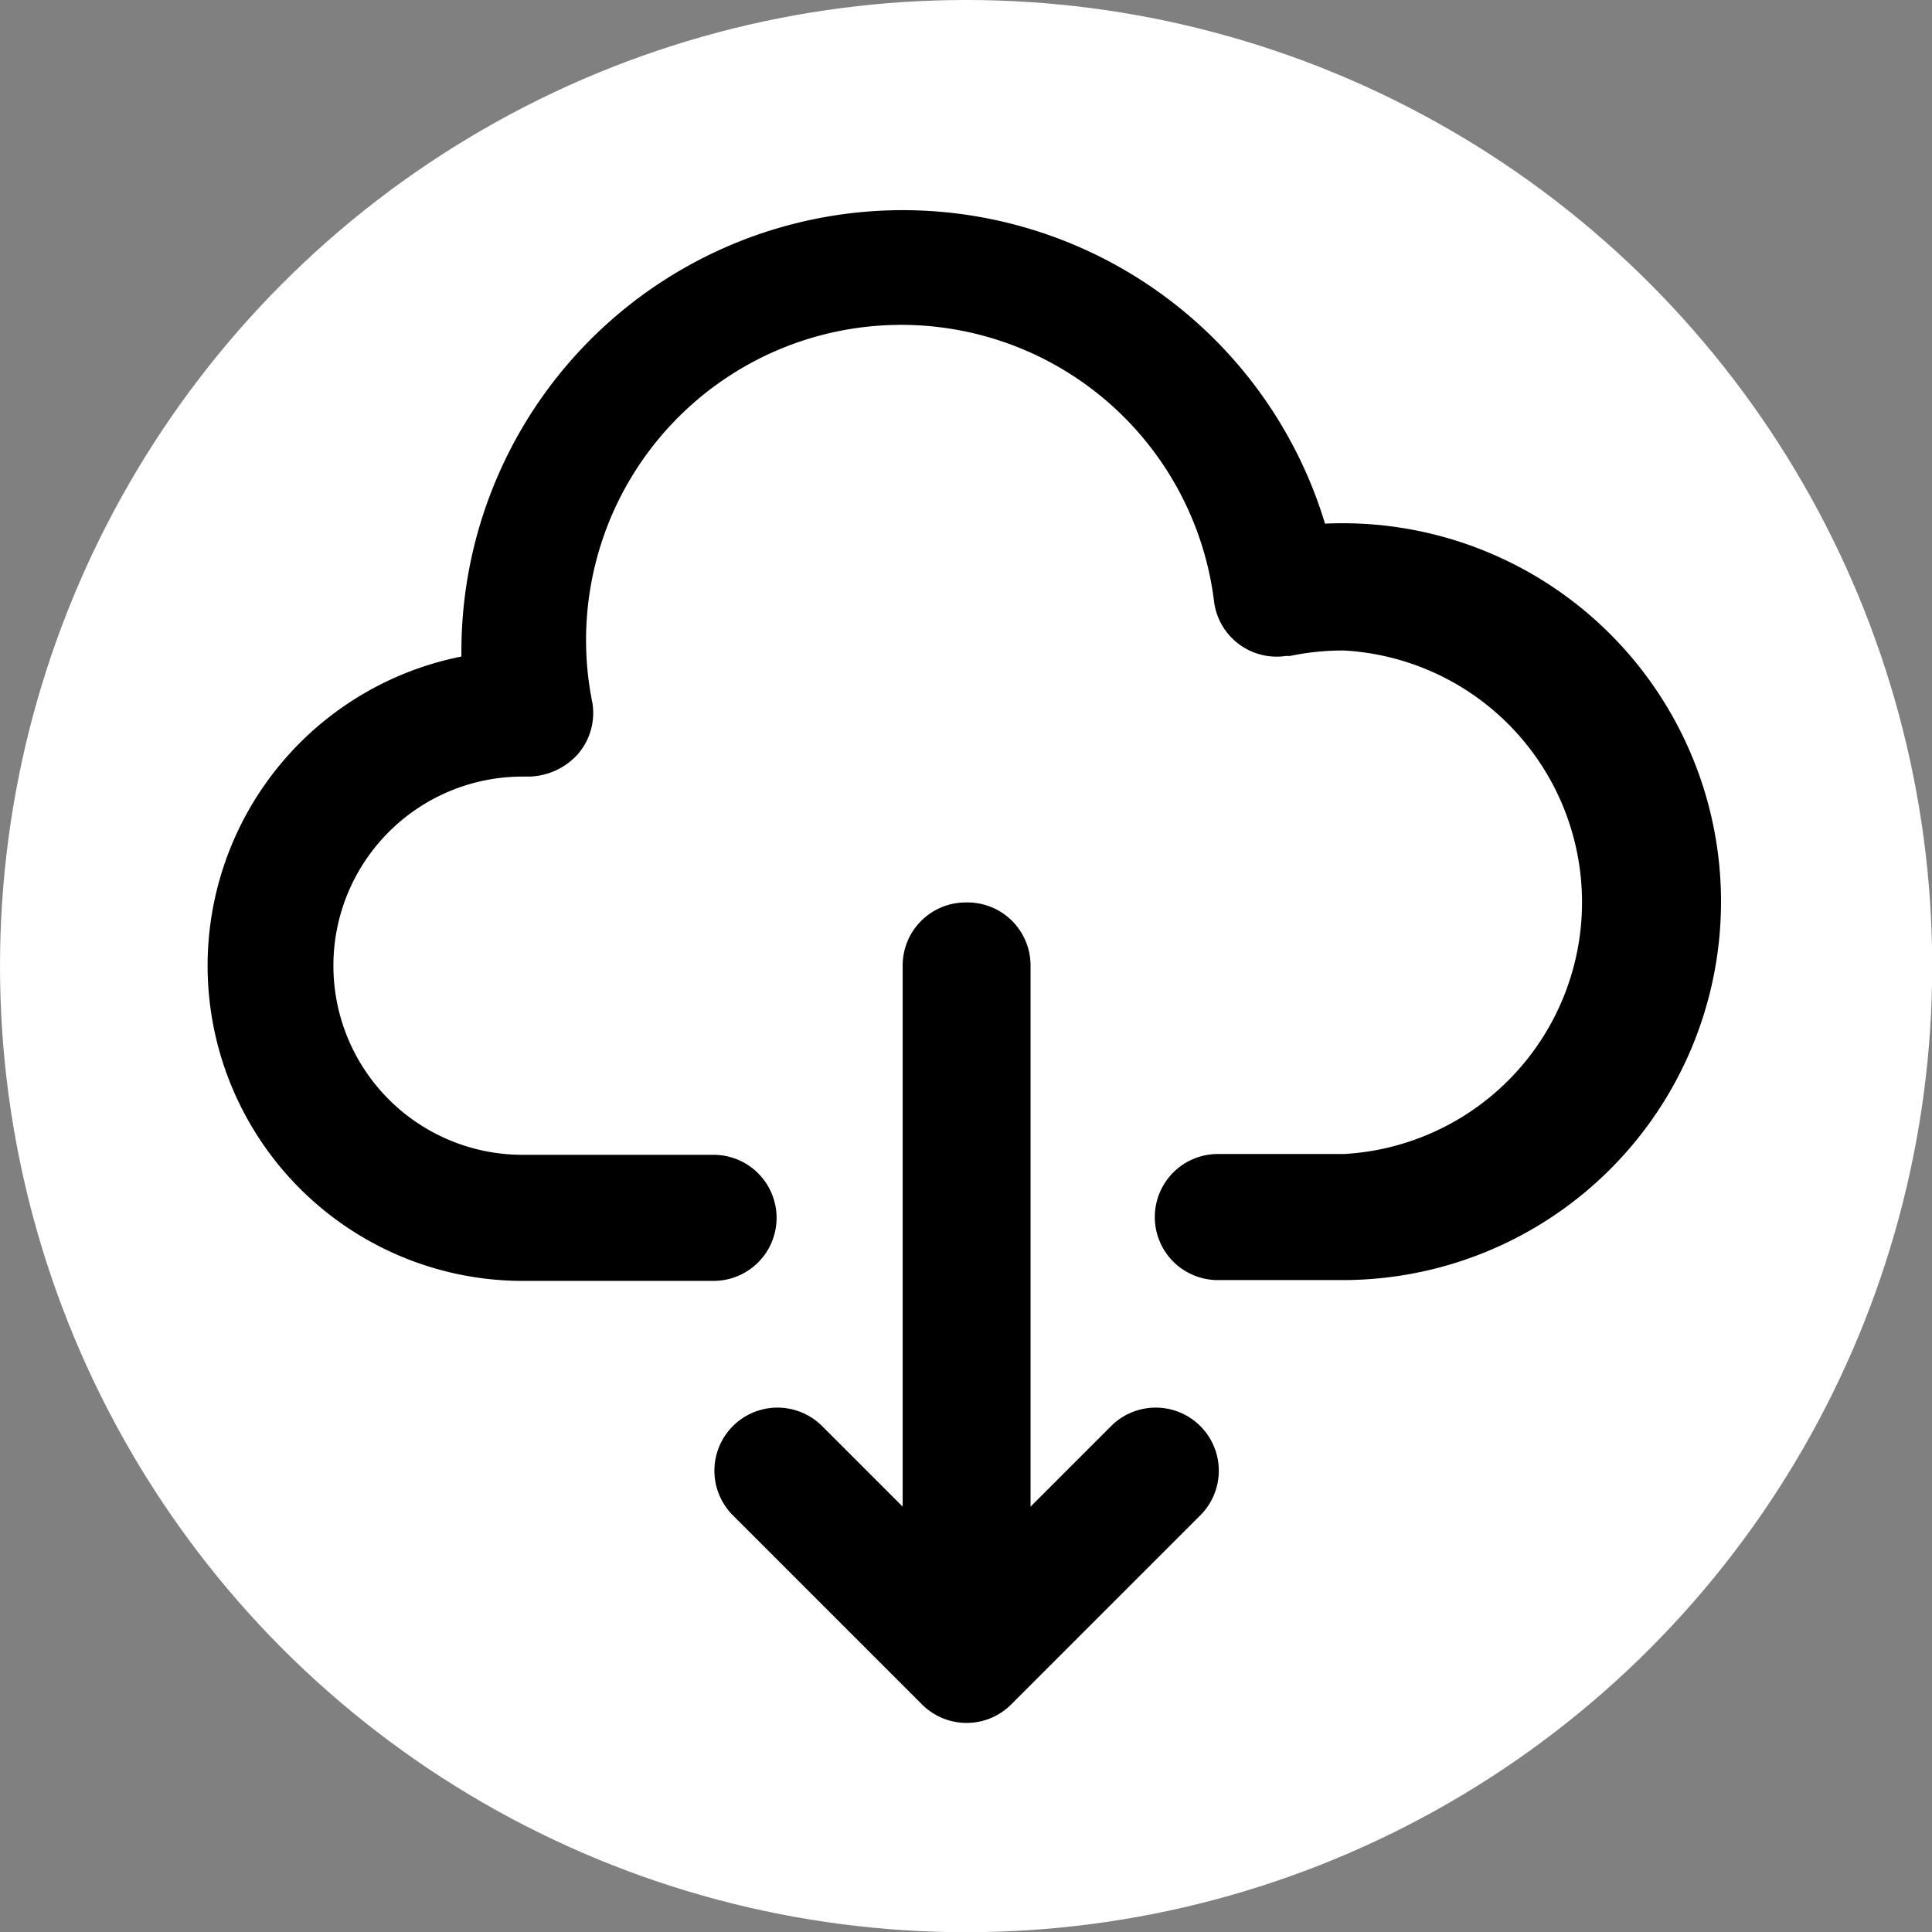 <svg id="Calque_1" data-name="Calque 1" xmlns="http://www.w3.org/2000/svg" viewBox="0 0 95.93 95.93"><rect x="0" y="0" width="95.93" height="95.93" fill="#808080" stroke="none"/><defs><style>.cls-1{fill:#fff;}</style></defs><title>dowload-icon</title><circle class="cls-1" cx="47.97" cy="47.97" r="47.97"/><path d="M67.78,28.1a21.91,21.91,0,0,0-42.89,6.26v.31a15.65,15.65,0,0,0,3.13,31h9.39a3.13,3.13,0,1,0,0-6.26H28a9.39,9.39,0,1,1-.15-18.78h.38a3.36,3.36,0,0,0,2.43-1.1A3.13,3.13,0,0,0,31.4,37,15.65,15.65,0,1,1,62.27,32a3.13,3.13,0,0,0,3.56,2.64l.21,0a12.67,12.67,0,0,1,2.68-.27,12.52,12.52,0,0,1,0,25H62.45a3.13,3.13,0,1,0,0,6.26h6.26a18.79,18.79,0,1,0-.93-37.56Z" transform="translate(-1.98 -2.07)"/><path d="M49.93,46.88A3.13,3.13,0,0,0,46.8,50V76.88l-4-4a3.13,3.13,0,0,0-4.43,4.43h0l9.39,9.39a3.13,3.13,0,0,0,4.43,0h0l9.39-9.39a3.13,3.13,0,0,0-4.43-4.43h0l-4,4V50A3.13,3.13,0,0,0,49.93,46.88Z" transform="translate(-1.98 -2.07)"/></svg>